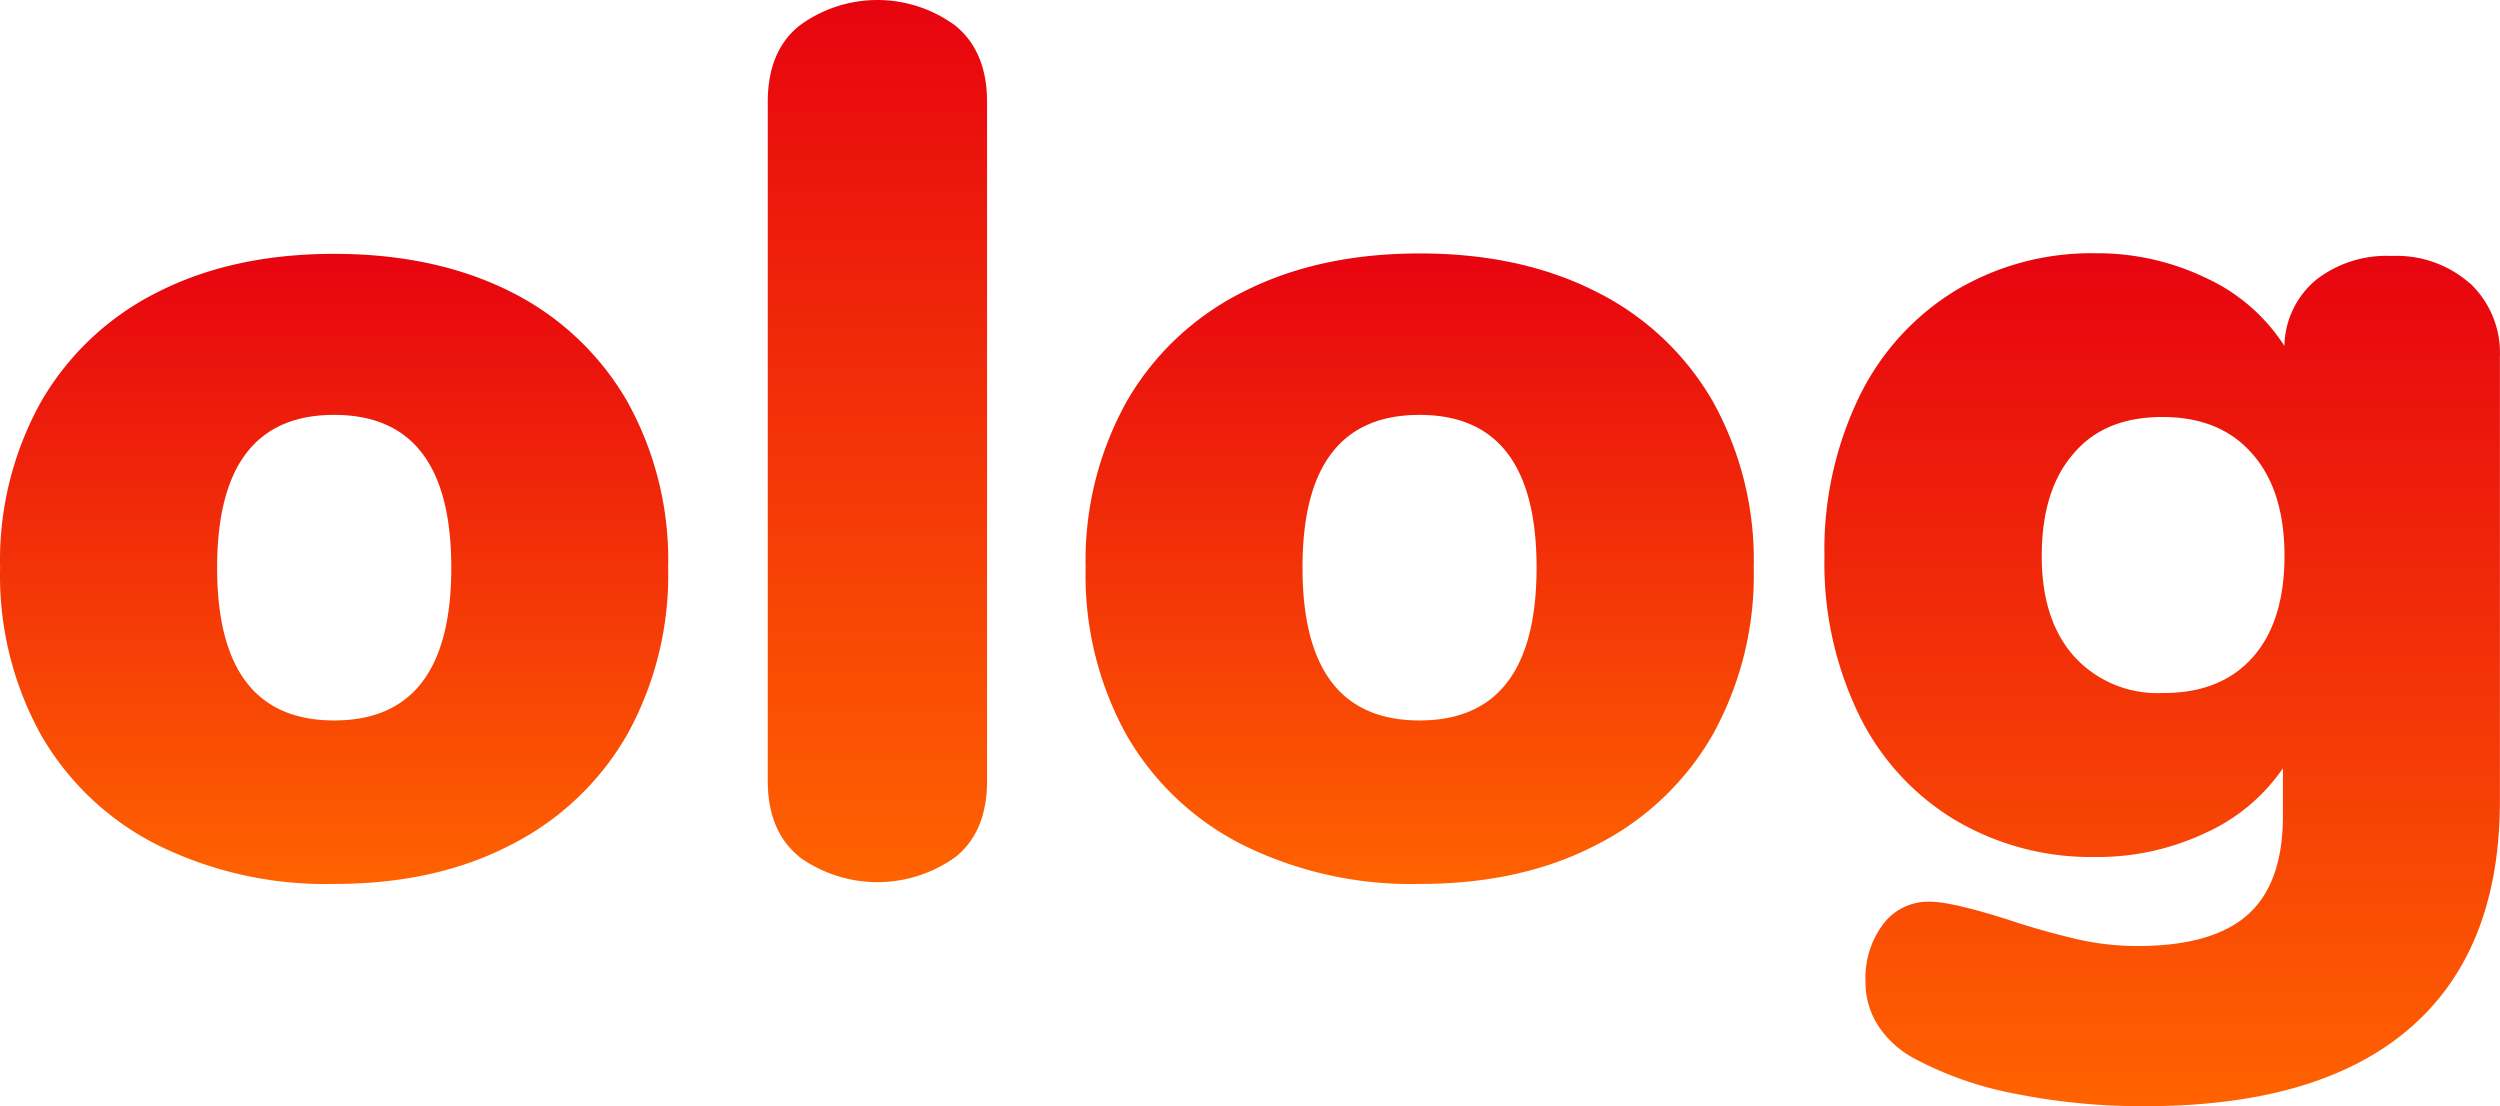 <?xml version="1.0" encoding="UTF-8" standalone="no"?>
<svg
   xmlns:dc="http://purl.org/dc/elements/1.1/"
   xmlns:cc="http://creativecommons.org/ns#"
   xmlns:rdf="http://www.w3.org/1999/02/22-rdf-syntax-ns#"
   xmlns:svg="http://www.w3.org/2000/svg"
   xmlns="http://www.w3.org/2000/svg"
   xmlns:xlink="http://www.w3.org/1999/xlink"
   id="svg929"
   version="1.1"
   viewBox="0 0 78.299 34.645"
   height="34.645mm"
   width="78.299mm">
  <defs
     id="defs923">
    <linearGradient
       xlink:href="#linear-gradient"
       id="linearGradient884"
       gradientUnits="userSpaceOnUse"
       x1="206.12"
       y1="197.06"
       x2="206.12"
       y2="271.74"
       gradientTransform="matrix(0.265,0,0,0.265,21.854,70.012)" />
    <linearGradient
       id="linear-gradient"
       x1="206.12"
       y1="197.06"
       x2="206.12"
       y2="271.74"
       gradientUnits="userSpaceOnUse">
      <stop
         offset="0"
         stop-color="#e7040f"
         id="stop835" />
      <stop
         offset="1"
         stop-color="#ff6300"
         id="stop837" />
    </linearGradient>
    <linearGradient
       id="linear-gradient-2"
       x1="270.44"
       y1="167.02"
       x2="270.44"
       y2="271.45"
       xlink:href="#linear-gradient"
       gradientTransform="matrix(0.265,0,0,0.265,21.854,70.012)" />
    <linearGradient
       id="linear-gradient-3"
       x1="334.61"
       y1="197.06"
       x2="334.61"
       y2="271.74"
       xlink:href="#linear-gradient"
       gradientTransform="matrix(0.265,0,0,0.265,21.854,70.012)" />
    <linearGradient
       id="linear-gradient-4"
       x1="422.56"
       y1="197.06"
       x2="422.56"
       y2="297.99"
       xlink:href="#linear-gradient"
       gradientTransform="matrix(0.265,0,0,0.265,21.854,70.012)" />
  </defs>
  <g
     transform="translate(-65.928,-114.213)"
     id="layer1">
    <path
       class="cls-1"
       d="m 70.892,140.693 a 8.731,8.731 0 0 1 -3.667,-3.44 10.303,10.303 0 0 1 -1.294,-5.249 10.197,10.197 0 0 1 1.294,-5.228 8.681,8.681 0 0 1 3.646,-3.416 q 2.355,-1.196 5.519,-1.196 3.164,0 5.524,1.183 a 8.681,8.681 0 0 1 3.646,3.416 10.197,10.197 0 0 1 1.294,5.228 10.303,10.303 0 0 1 -1.294,5.249 8.747,8.747 0 0 1 -3.646,3.44 q -2.352,1.22 -5.519,1.217 a 11.872,11.872 0 0 1 -5.503,-1.204 z m 9.17,-8.702 q 0,-4.784 -3.667,-4.784 -3.667,0 -3.667,4.784 0,4.786 3.667,4.786 3.667,0 3.667,-4.786 z"
       id="path849"
       style="fill:url(#linearGradient884);stroke-width:0.265" />
    <path
       class="cls-2"
       d="m 90.958,141.042 c -0.656,-0.529 -0.984,-1.323 -0.984,-2.381 v -21.257 q 0,-1.587 0.984,-2.381 a 4.112,4.112 0 0 1 4.9,0 q 0.984,0.81 0.984,2.381 v 21.265 c 0,1.058 -0.328,1.852 -0.984,2.381 a 4.188,4.188 0 0 1 -4.9,0 z"
       id="path851"
       style="fill:url(#linear-gradient-2);stroke-width:0.265" />
    <path
       class="cls-3"
       d="m 104.888,140.693 a 8.731,8.731 0 0 1 -3.667,-3.44 10.319,10.319 0 0 1 -1.291,-5.249 10.221,10.221 0 0 1 1.299,-5.241 8.67,8.67 0 0 1 3.649,-3.416 q 2.352,-1.196 5.517,-1.196 3.164,0 5.519,1.196 a 8.665,8.665 0 0 1 3.646,3.416 10.197,10.197 0 0 1 1.294,5.228 10.303,10.303 0 0 1 -1.294,5.249 8.731,8.731 0 0 1 -3.646,3.44 q -2.352,1.22 -5.519,1.217 a 11.88,11.88 0 0 1 -5.506,-1.204 z m 9.165,-8.702 q 0,-4.784 -3.667,-4.784 -3.667,0 -3.664,4.784 0,4.786 3.664,4.786 3.664,0 3.667,-4.786 z"
       id="path853"
       style="fill:url(#linear-gradient-3);stroke-width:0.265" />
    <path
       class="cls-4"
       d="m 143.298,123.095 a 2.998,2.998 0 0 1 0.926,2.297 v 13.893 q 0,4.707 -2.836,7.144 -2.836,2.437 -8.311,2.429 a 20.108,20.108 0 0 1 -4.014,-0.386 11.062,11.062 0 0 1 -3.201,-1.119 3.056,3.056 0 0 1 -1.101,-1.003 2.477,2.477 0 0 1 -0.405,-1.389 2.797,2.797 0 0 1 0.558,-1.812 1.77,1.77 0 0 1 1.447,-0.696 q 0.696,0 2.508,0.579 c 0.794,0.265 1.505,0.455 2.117,0.598 a 8.49,8.49 0 0 0 1.889,0.212 q 2.352,0 3.455,-0.984 1.103,-0.984 1.098,-3.106 v -1.476 a 5.863,5.863 0 0 1 -2.432,2.027 7.906,7.906 0 0 1 -3.44,0.751 8.371,8.371 0 0 1 -4.397,-1.159 7.855,7.855 0 0 1 -3.011,-3.299 10.866,10.866 0 0 1 -1.079,-4.958 10.986,10.986 0 0 1 1.079,-4.977 7.977,7.977 0 0 1 3.011,-3.339 8.287,8.287 0 0 1 4.397,-1.177 7.834,7.834 0 0 1 3.487,0.786 5.776,5.776 0 0 1 2.432,2.117 2.754,2.754 0 0 1 0.984,-2.064 3.585,3.585 0 0 1 2.381,-0.754 3.469,3.469 0 0 1 2.455,0.868 z m -6.824,11.713 q 1,-1.119 1.003,-3.175 0.003,-2.056 -1.003,-3.201 -1.003,-1.159 -2.818,-1.159 -1.815,0 -2.778,1.138 -1.005,1.14 -1.003,3.223 0,2.008 1.021,3.146 a 3.522,3.522 0 0 0 2.76,1.138 q 1.815,0.011 2.818,-1.109 z"
       id="path855"
       style="fill:url(#linear-gradient-4);stroke-width:0.265" />
  </g>
</svg>
